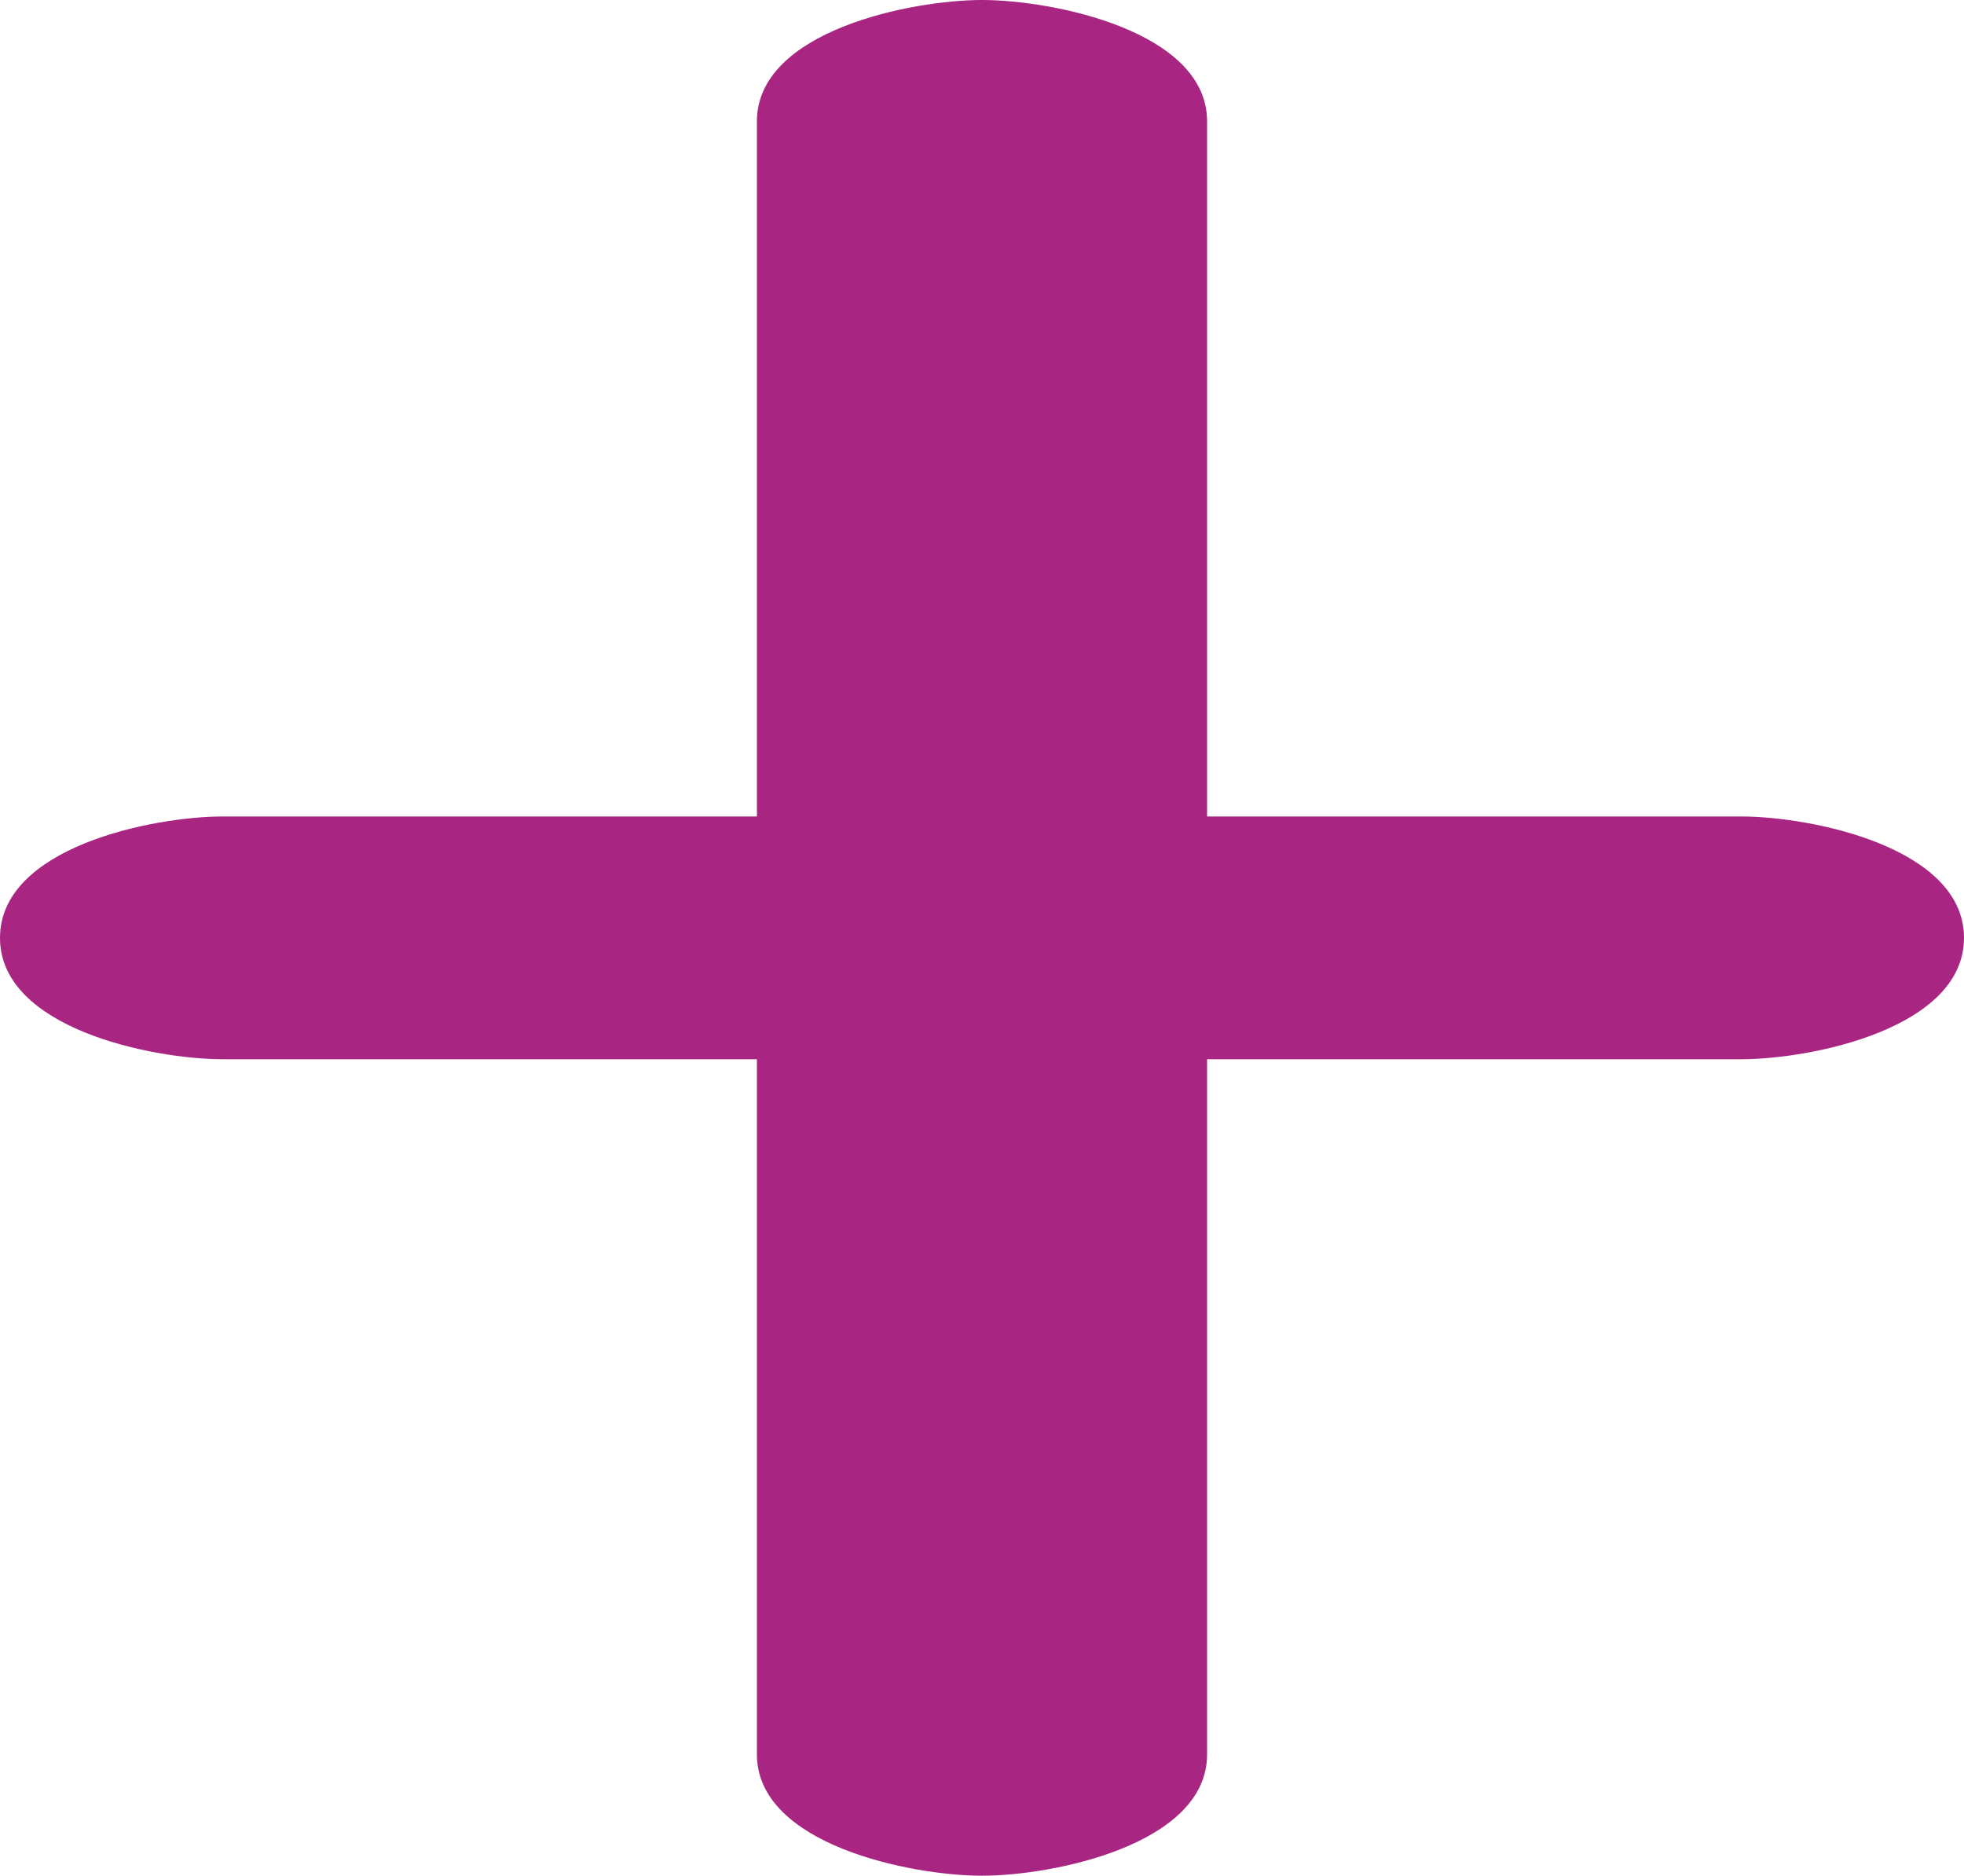 <?xml version="1.0" encoding="UTF-8"?>
<!DOCTYPE svg PUBLIC "-//W3C//DTD SVG 1.1//EN" "http://www.w3.org/Graphics/SVG/1.1/DTD/svg11.dtd">
<!-- Creator: CorelDRAW X8 -->
<svg xmlns="http://www.w3.org/2000/svg" xml:space="preserve" width="890px" height="850px" version="1.1" style="shape-rendering:geometricPrecision; text-rendering:geometricPrecision; image-rendering:optimizeQuality; fill-rule:evenodd; clip-rule:evenodd"
viewBox="0 0 890 850"
 xmlns:xlink="http://www.w3.org/1999/xlink">
 <defs>
  <style type="text/css">
   <![CDATA[
    .fil0 {fill:#A82682;fill-rule:nonzero}
   ]]>
  </style>
 </defs>
 <g id="Layer_x0020_1">
  <path class="fil0" d="M101 480c-32,0 -101,-14 -101,-55 0,-41 69,-55 101,-55l242 0 0 -315c0,-41 70,-55 102,-55 32,0 102,14 102,55l0 315 242 0c32,0 101,14 101,55 0,41 -69,55 -101,55l-242 0 0 315c0,41 -70,55 -102,55 -32,0 -102,-14 -102,-55l0 -315 -242 0z"/>
 </g>
</svg>
